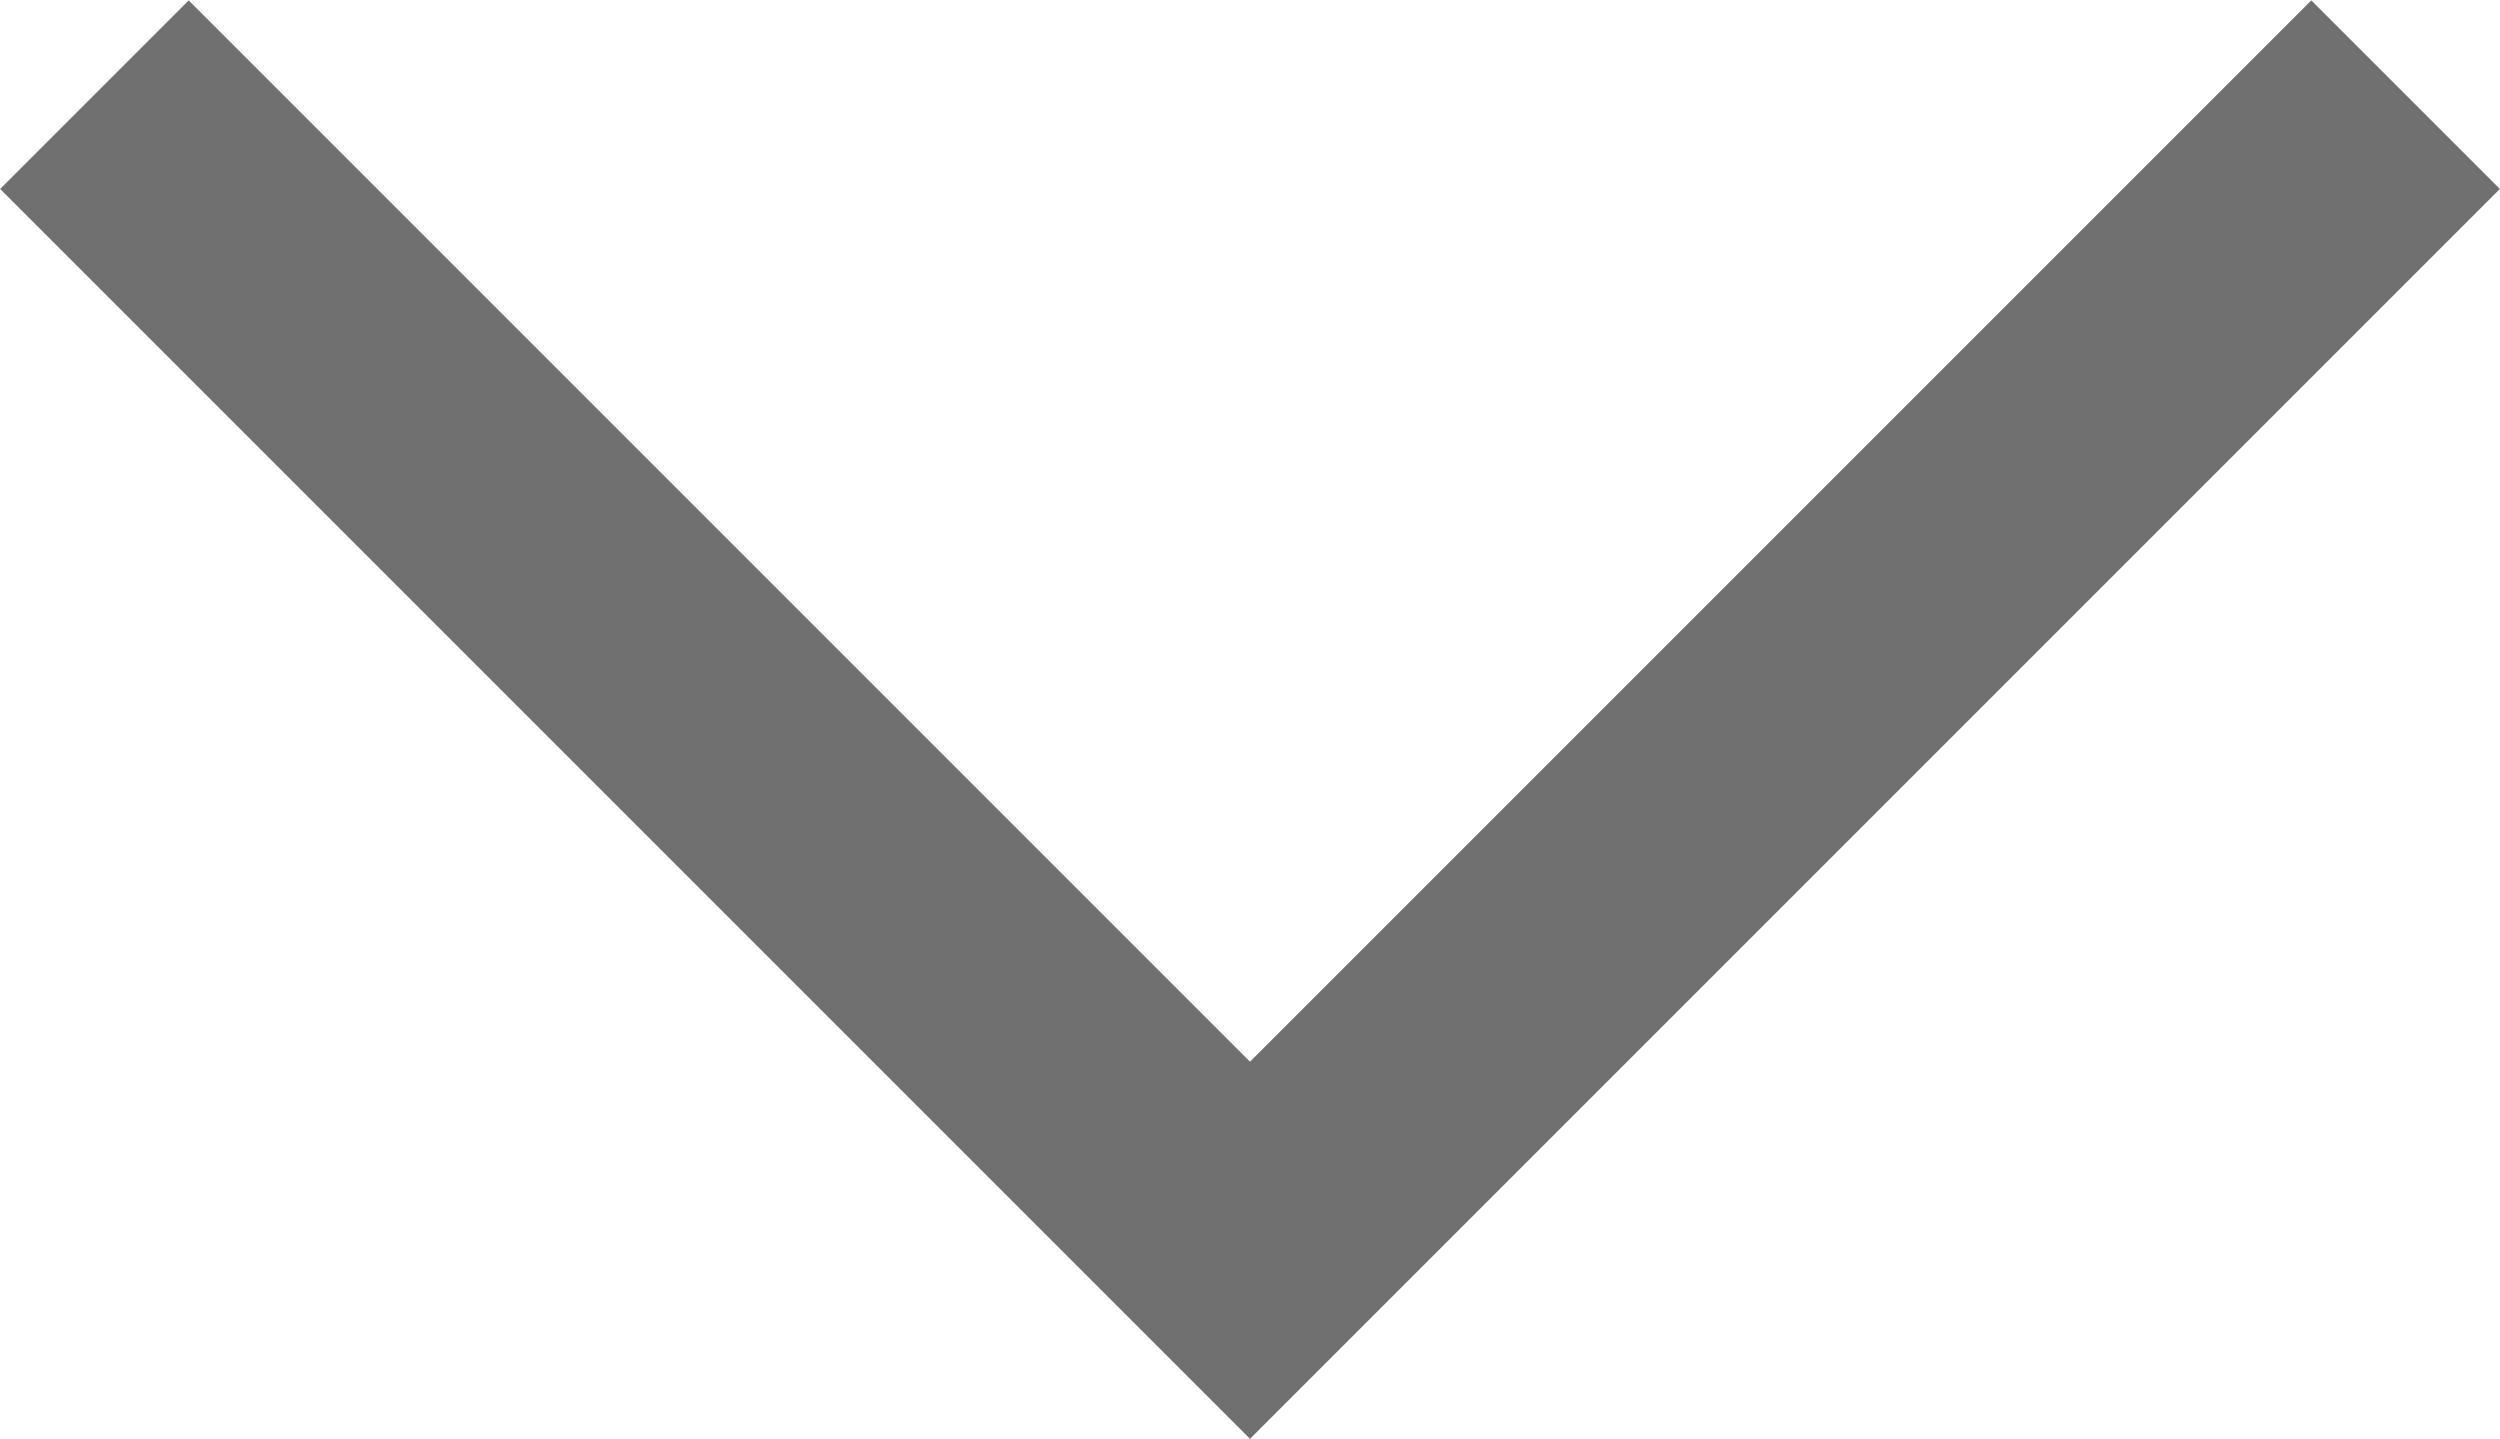 <svg xmlns="http://www.w3.org/2000/svg" width="9.374" height="5.394" viewBox="0 0 9.374 5.394">
  <path id="Path_21" data-name="Path 21" d="M4234.831,323.5l4.333-4.333,4.333,4.333" transform="translate(4243.851 323.855) rotate(180)" fill="none" stroke="#707070" stroke-width="1"/>
</svg>
